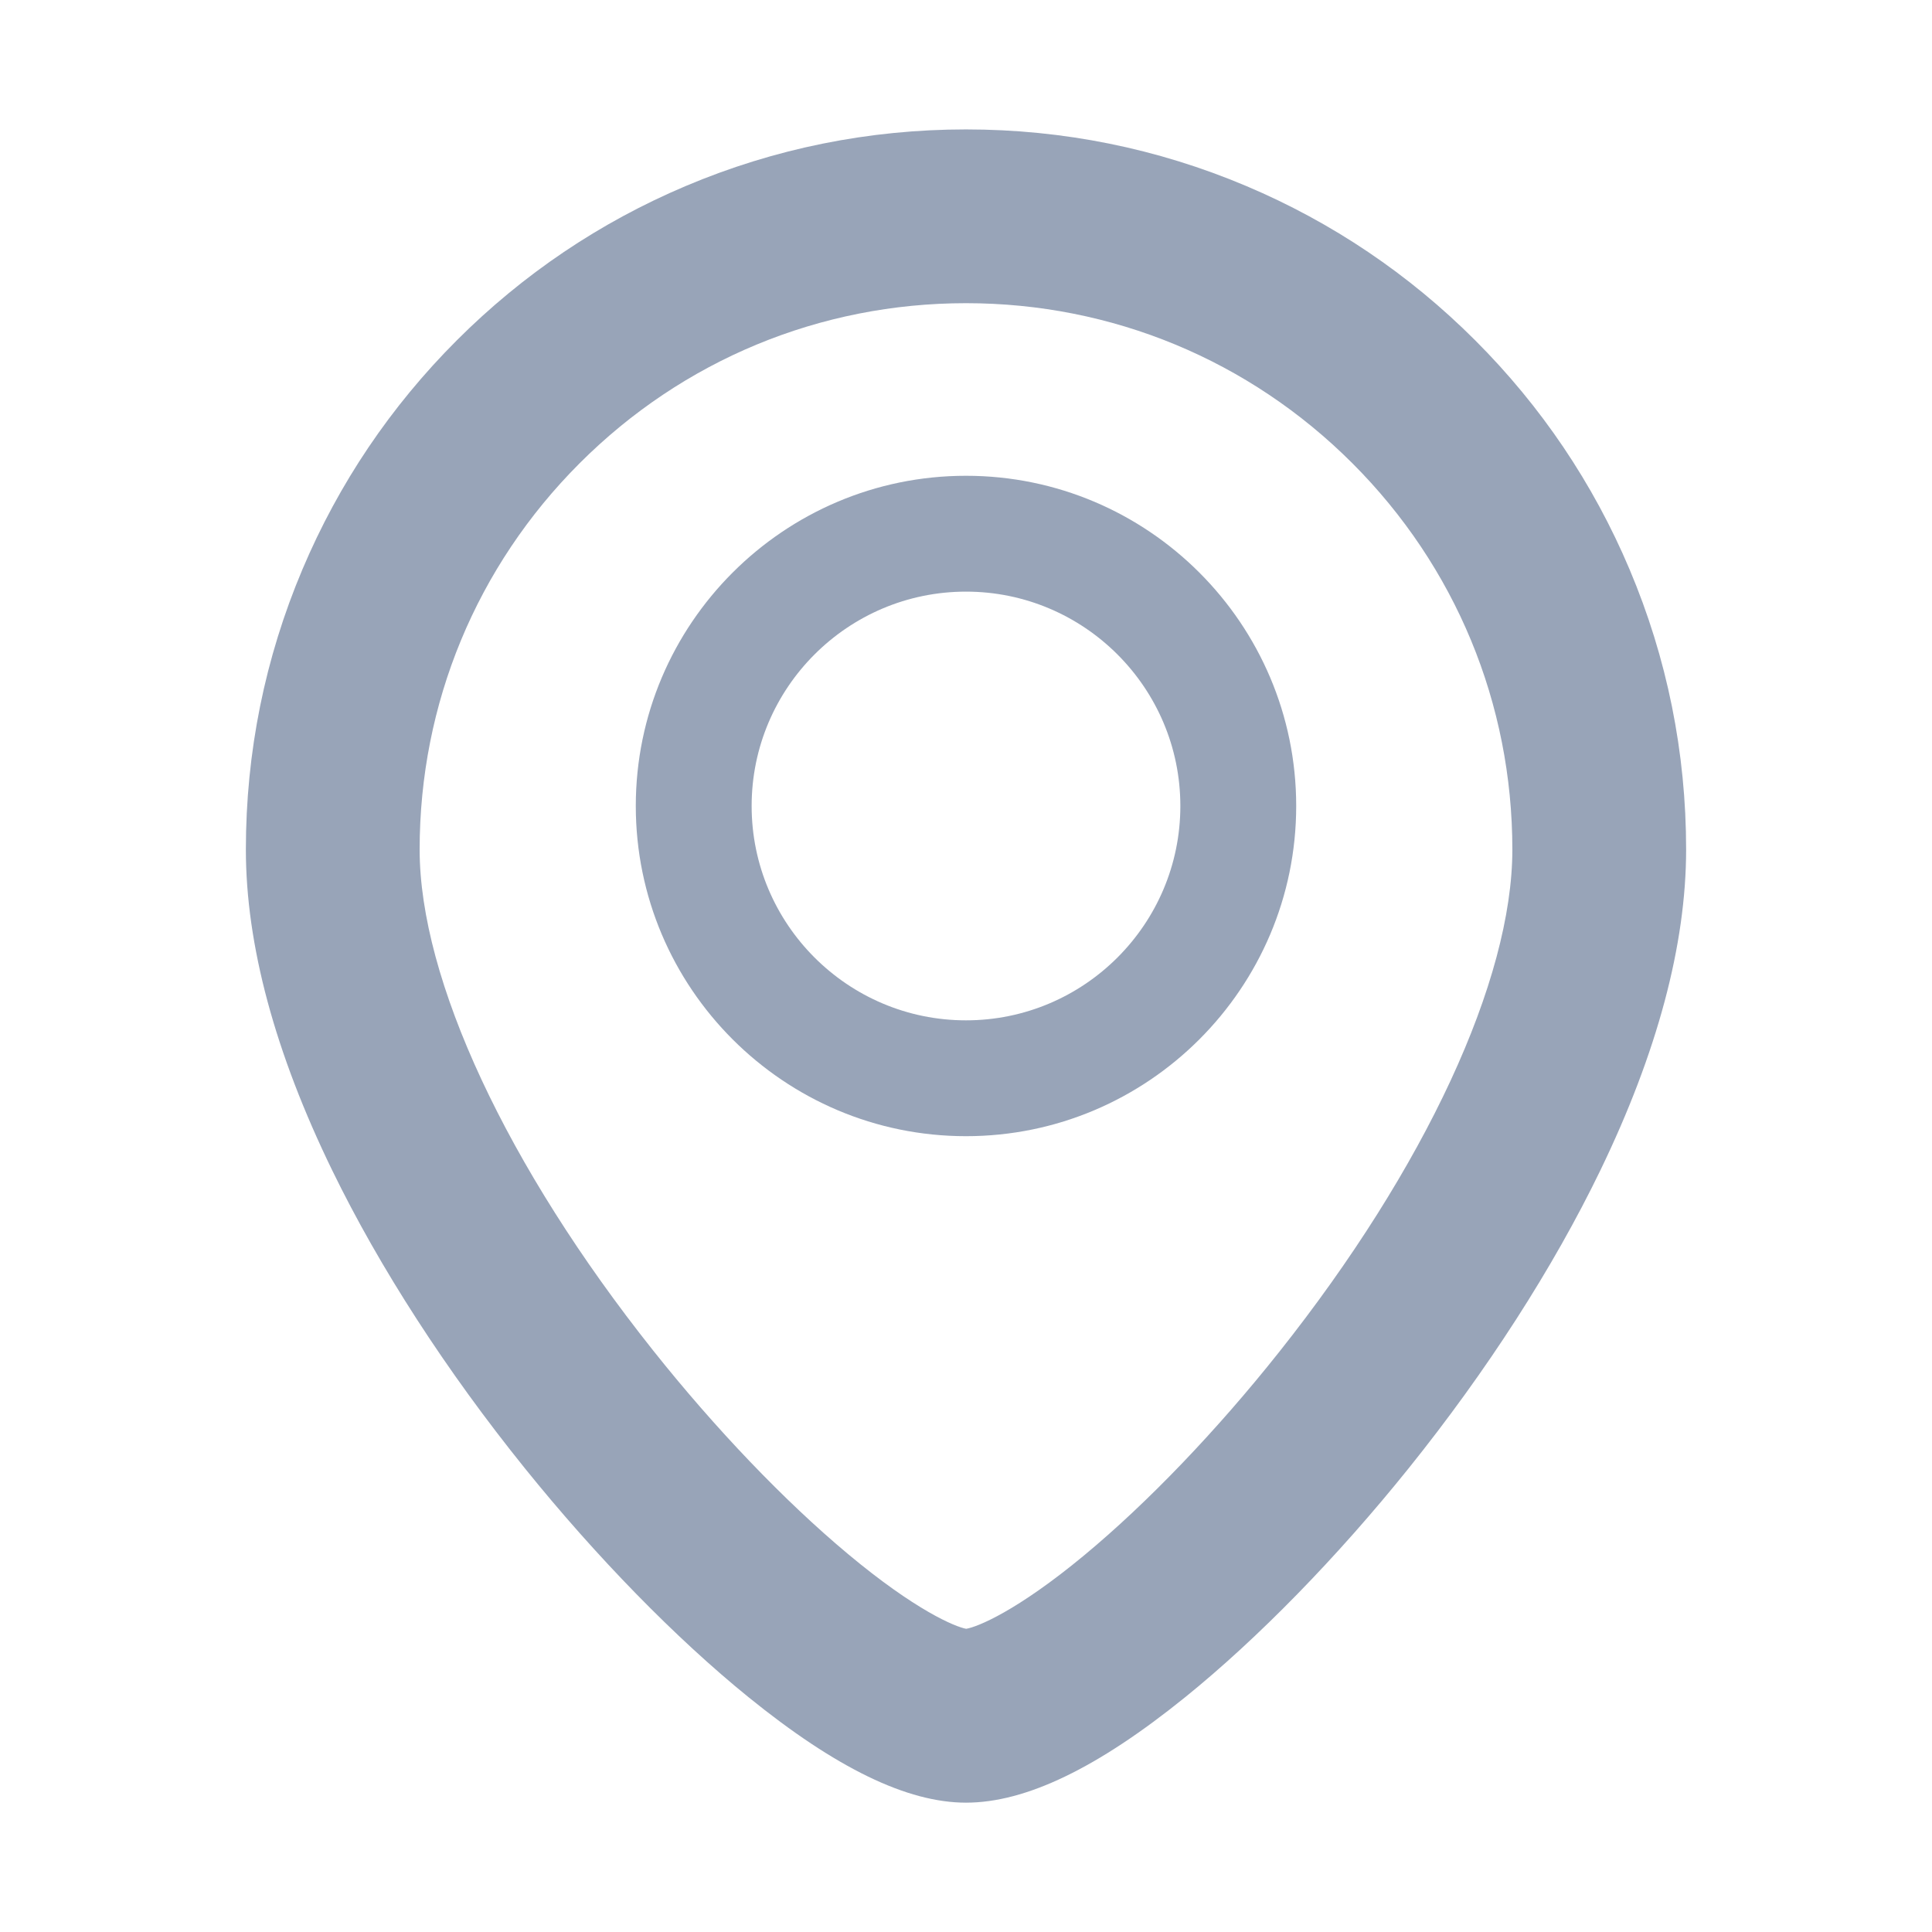 <?xml version="1.0" encoding="utf-8"?>
<!-- Generator: Adobe Illustrator 16.0.0, SVG Export Plug-In . SVG Version: 6.00 Build 0)  -->
<!DOCTYPE svg PUBLIC "-//W3C//DTD SVG 1.1//EN" "http://www.w3.org/Graphics/SVG/1.1/DTD/svg11.dtd">
<svg version="1.1" id="图层_1" xmlns="http://www.w3.org/2000/svg" xmlns:xlink="http://www.w3.org/1999/xlink" x="0px" y="0px"
	 width="1000.64px" height="1000.68px" viewBox="0 0 1000.64 1000.68" enable-background="new 0 0 1000.64 1000.68"
	 xml:space="preserve">
<g>
	<defs>
		<rect id="SVGID_1_" y="0.002" width="1000.636" height="1000.678"/>
	</defs>
	<clipPath id="SVGID_2_">
		<use xlink:href="#SVGID_1_"  overflow="visible"/>
	</clipPath>
	<path clip-path="url(#SVGID_2_)" fill="#98a4b8" d="M500.318,933.653c-30.454,0-67.317-17.884-112.698-54.674
		c-37.654-30.524-78.762-72.601-115.754-118.479c-40.71-50.489-75.21-103.837-99.772-154.278
		c-29.694-60.98-44.75-116.905-44.75-166.218c0-50.331,9.868-99.181,29.329-145.193c18.788-44.419,45.674-84.302,79.913-118.54
		c34.239-34.239,74.122-61.126,118.54-79.913c46.011-19.462,94.861-29.329,145.192-29.329s99.181,9.867,145.191,29.329
		c44.418,18.787,84.302,45.674,118.54,79.913c34.239,34.238,61.125,74.121,79.913,118.54
		c19.461,46.012,29.329,94.862,29.329,145.193c0,49.309-14.939,105.198-44.404,166.112c-24.446,50.542-58.777,103.904-99.281,154.32
		c-36.958,46.002-78.066,88.115-115.755,118.582C568.375,915.783,531.237,933.653,500.318,933.653 M500.318,157.029
		c-75.585,0-146.646,29.435-200.093,82.882c-53.446,53.446-82.881,124.508-82.881,200.093c0,67.211,45.19,164.175,120.881,259.379
		c32.293,40.619,68.147,78.076,100.953,105.472c34.997,29.226,55.489,37.719,61.24,38.743c5.738-0.917,26.206-9.113,61.146-38.084
		c32.771-27.173,68.63-64.575,100.975-105.318c75.612-95.244,120.754-192.514,120.754-260.191
		c0-75.585-29.435-146.647-82.881-200.093C646.964,186.464,575.903,157.029,500.318,157.029"/>
	<path clip-path="url(#SVGID_2_)" fill="#98a4b8" d="M500.317,588.463c-94.301,0-171.021-76.72-171.021-171.021s76.72-171.021,171.021-171.021
		c94.302,0,171.022,76.72,171.022,171.021S594.619,588.463,500.317,588.463 M500.317,306.422
		c-61.217,0-111.021,49.804-111.021,111.021s49.804,111.021,111.021,111.021c61.218,0,111.022-49.805,111.022-111.021
		S561.535,306.422,500.317,306.422"/>
</g>
</svg>
